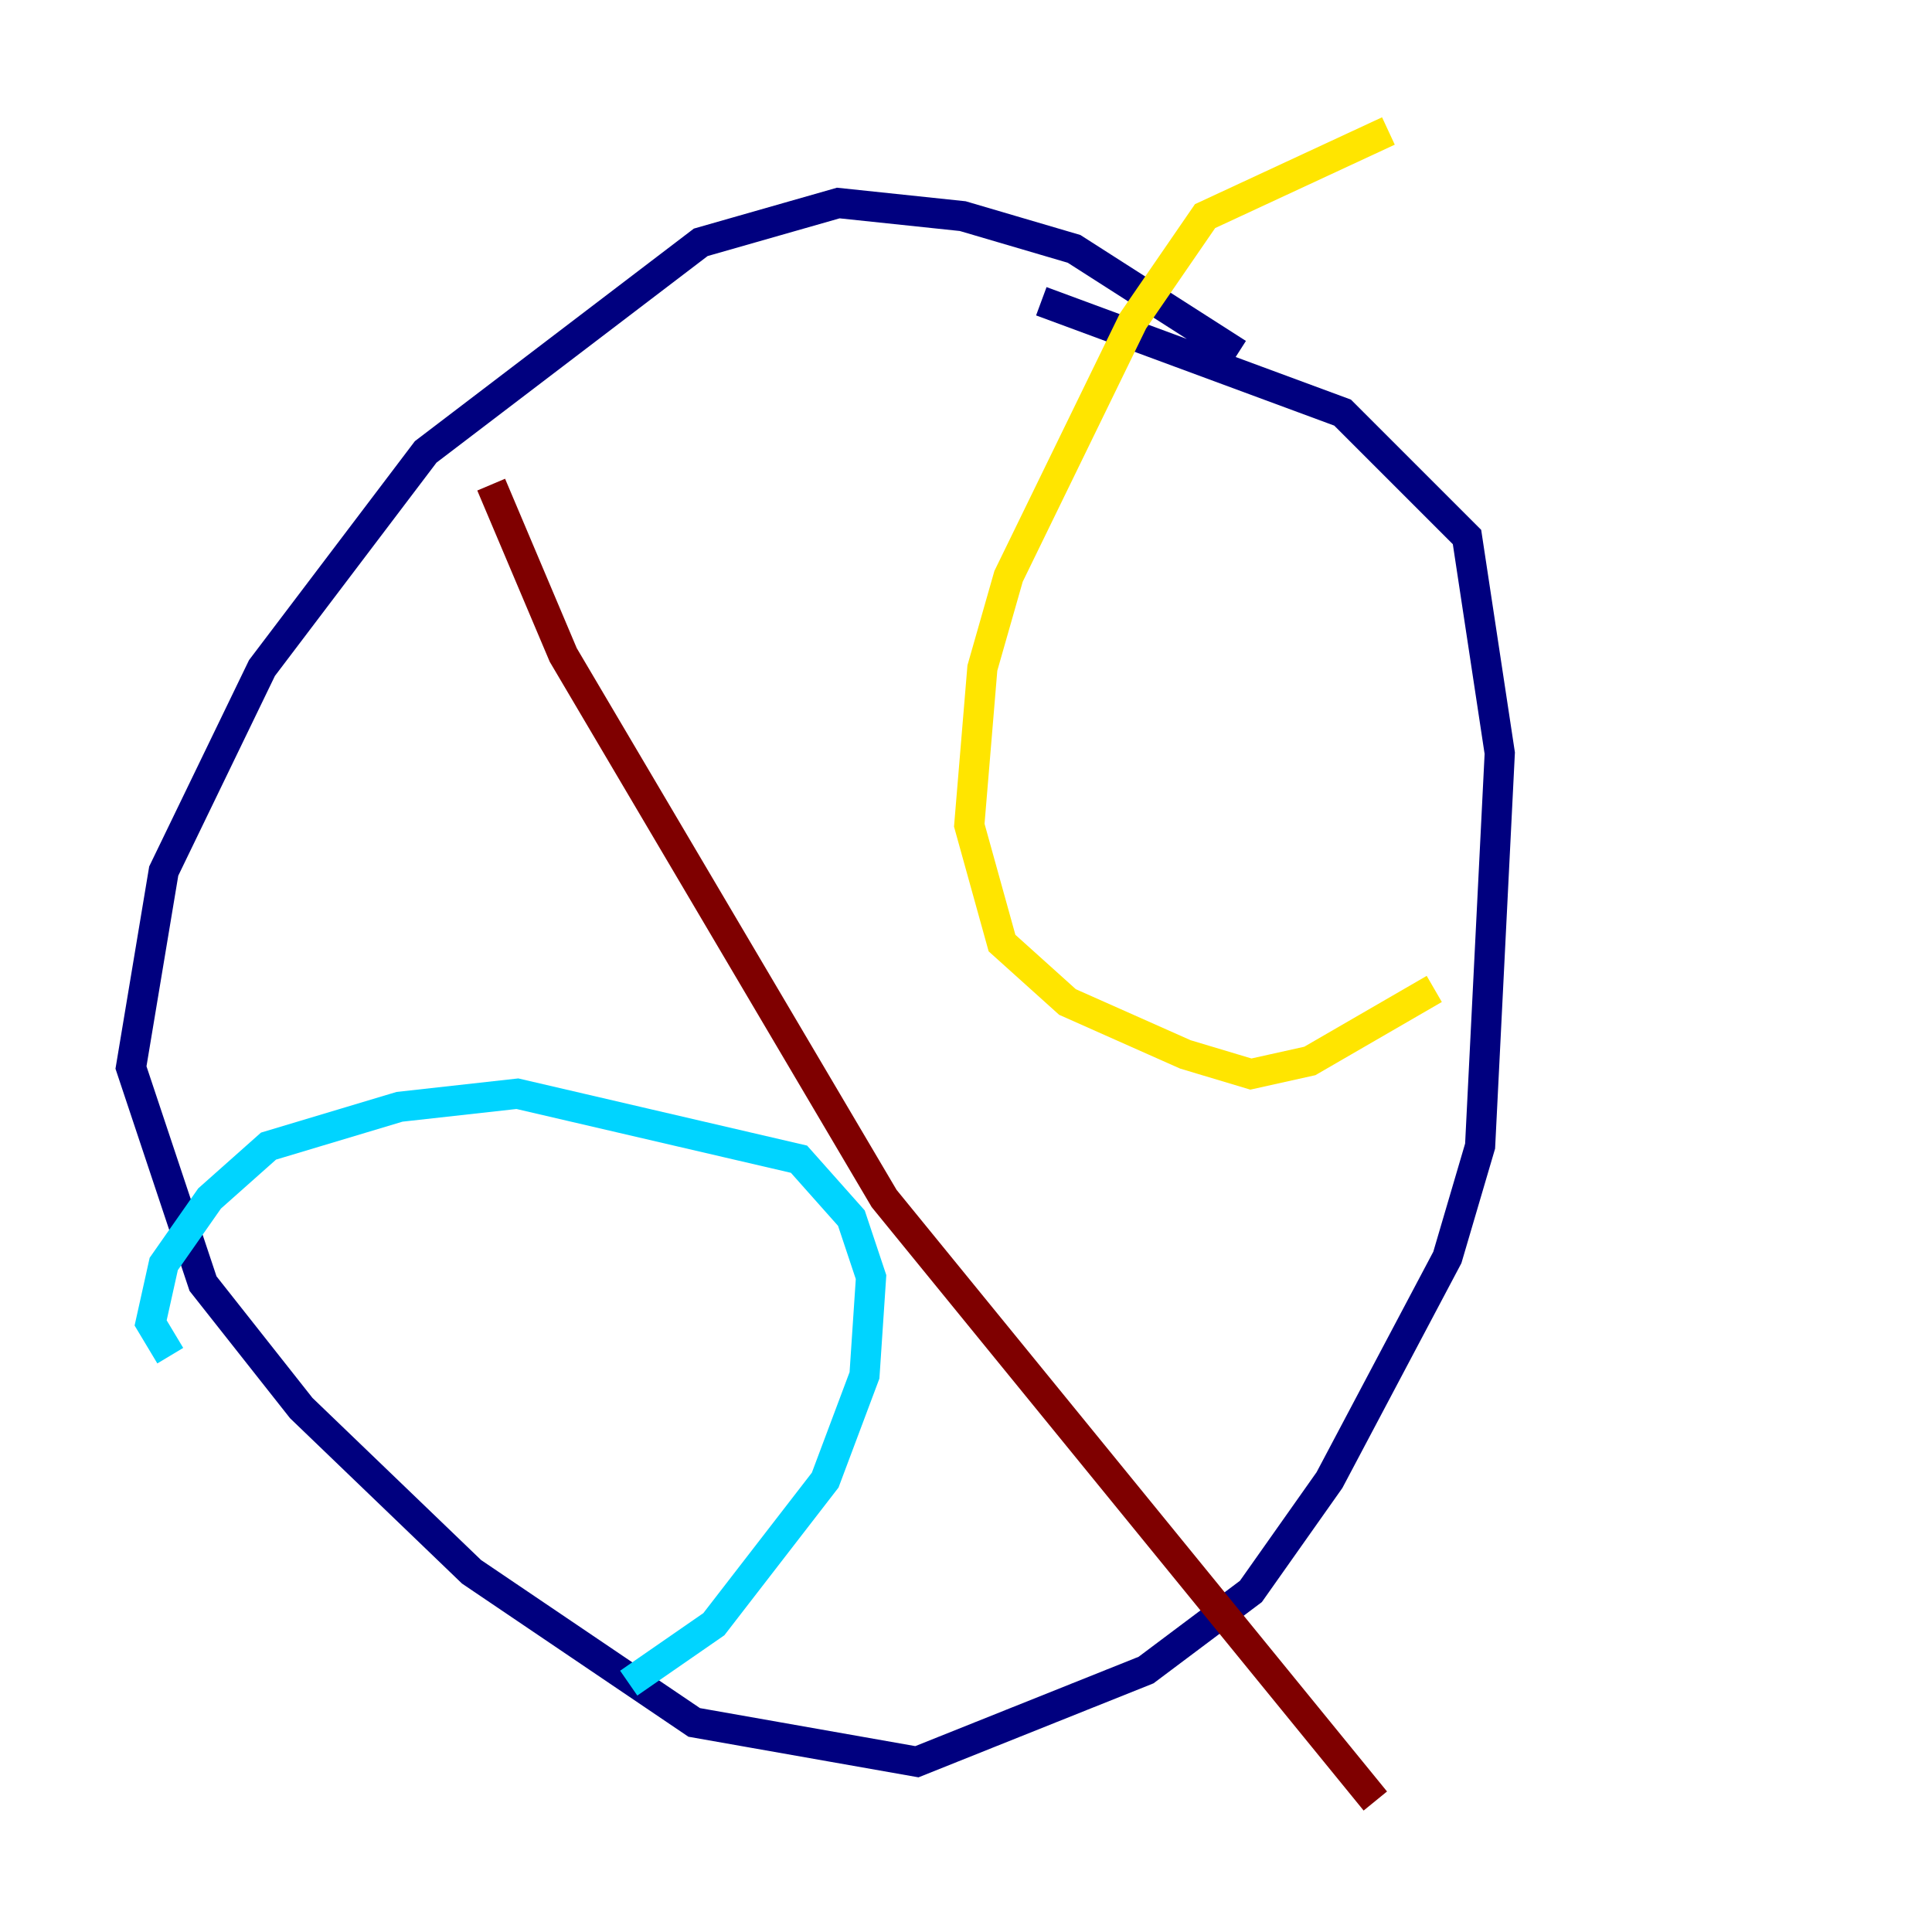 <?xml version="1.0" encoding="utf-8" ?>
<svg baseProfile="tiny" height="128" version="1.2" viewBox="0,0,128,128" width="128" xmlns="http://www.w3.org/2000/svg" xmlns:ev="http://www.w3.org/2001/xml-events" xmlns:xlink="http://www.w3.org/1999/xlink"><defs /><polyline fill="none" points="82.007,23.43 71.159,16.488 63.783,14.319 55.539,13.451 46.427,16.054 28.203,29.939 17.356,44.258 10.848,57.709 8.678,70.725 13.451,85.044 19.959,93.288 31.241,104.136 45.993,114.115 60.746,116.719 75.932,110.644 82.875,105.437 88.081,98.061 95.891,83.308 98.061,75.932 99.363,49.898 97.193,35.58 88.949,27.336 68.99,19.959" stroke="#00007f" stroke-width="2" /><polyline fill="none" points="11.281,89.817 9.98,87.647 10.848,83.742 13.885,79.403 17.79,75.932 26.468,73.329 34.278,72.461 52.936,76.8 56.407,80.705 57.709,84.61 57.275,91.119 54.671,98.061 47.295,107.607 41.654,111.512" stroke="#00d4ff" stroke-width="2" /><polyline fill="none" points="91.986,8.678 79.837,14.319 75.064,21.261 66.82,38.183 65.085,44.258 64.217,54.671 66.386,62.481 70.725,66.386 78.536,69.858 82.875,71.159 86.78,70.291 95.024,65.519" stroke="#ffe500" stroke-width="2" /><polyline fill="none" points="32.542,32.108 37.315,43.39 58.576,79.403 91.119,119.322" stroke="#7f0000" stroke-width="2" /></svg>